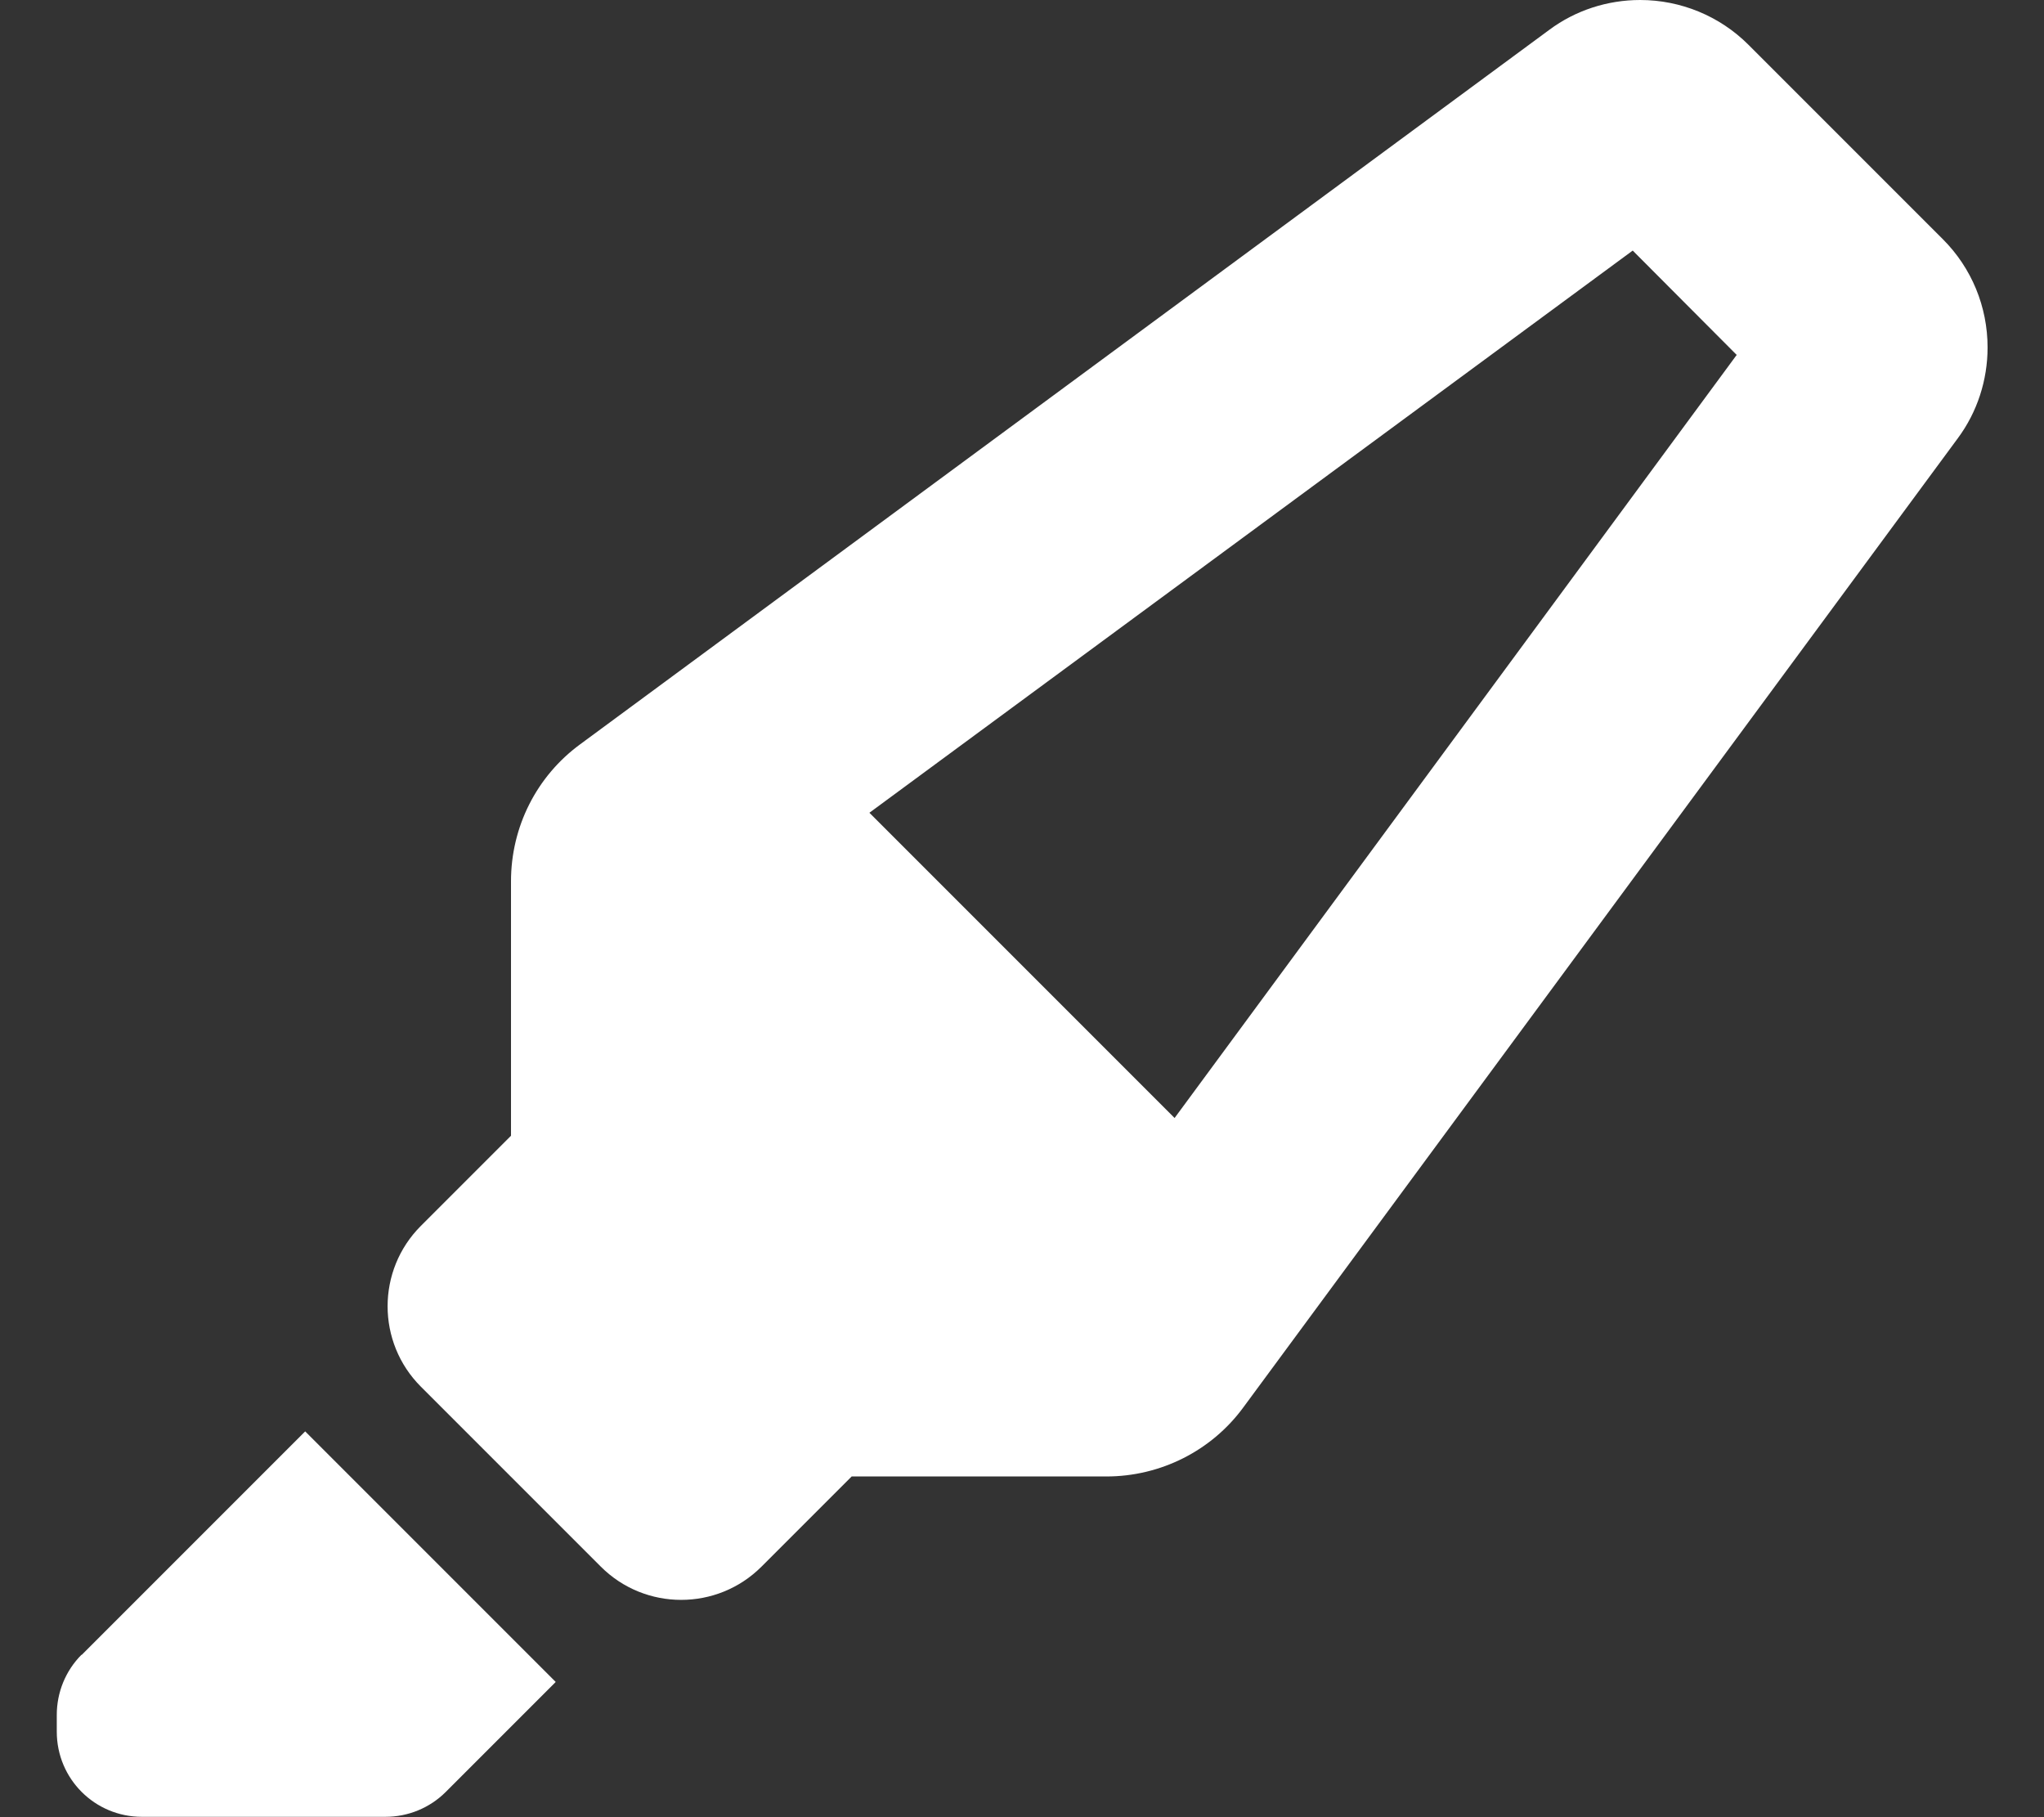 <svg xmlns="http://www.w3.org/2000/svg" viewBox="0 0 576 512"><rect x="0" y="0" width="576" height="512" fill="#333333" stroke="none"/><!--! Font Awesome Pro 6.2.1 by @fontawesome - https://fontawesome.com License - https://fontawesome.com/license (Commercial License) Copyright 2022 Fonticons, Inc. --><path d="M331 315l158.4-215L460.1 70.6 245 229 331 315zm-187 5l0 0V248.3c0-15.3 7.2-29.6 19.5-38.6L436.6 8.4C444 2.9 453 0 462.2 0c11.4 0 22.4 4.5 30.5 12.6l54.8 54.8c8.1 8.1 12.6 19 12.6 30.5c0 9.2-2.9 18.2-8.4 25.6L350.4 396.5c-9 12.3-23.4 19.5-38.6 19.5H240l-25.4 25.4c-12.5 12.5-32.8 12.5-45.3 0l-50.7-50.7c-12.5-12.5-12.5-32.8 0-45.3L144 320zM23 466.3l63-63 70.6 70.6-31 31c-4.5 4.5-10.6 7-17 7H40c-13.3 0-24-10.7-24-24v-4.7c0-6.4 2.5-12.5 7-17z" fill="#fff"/></svg>